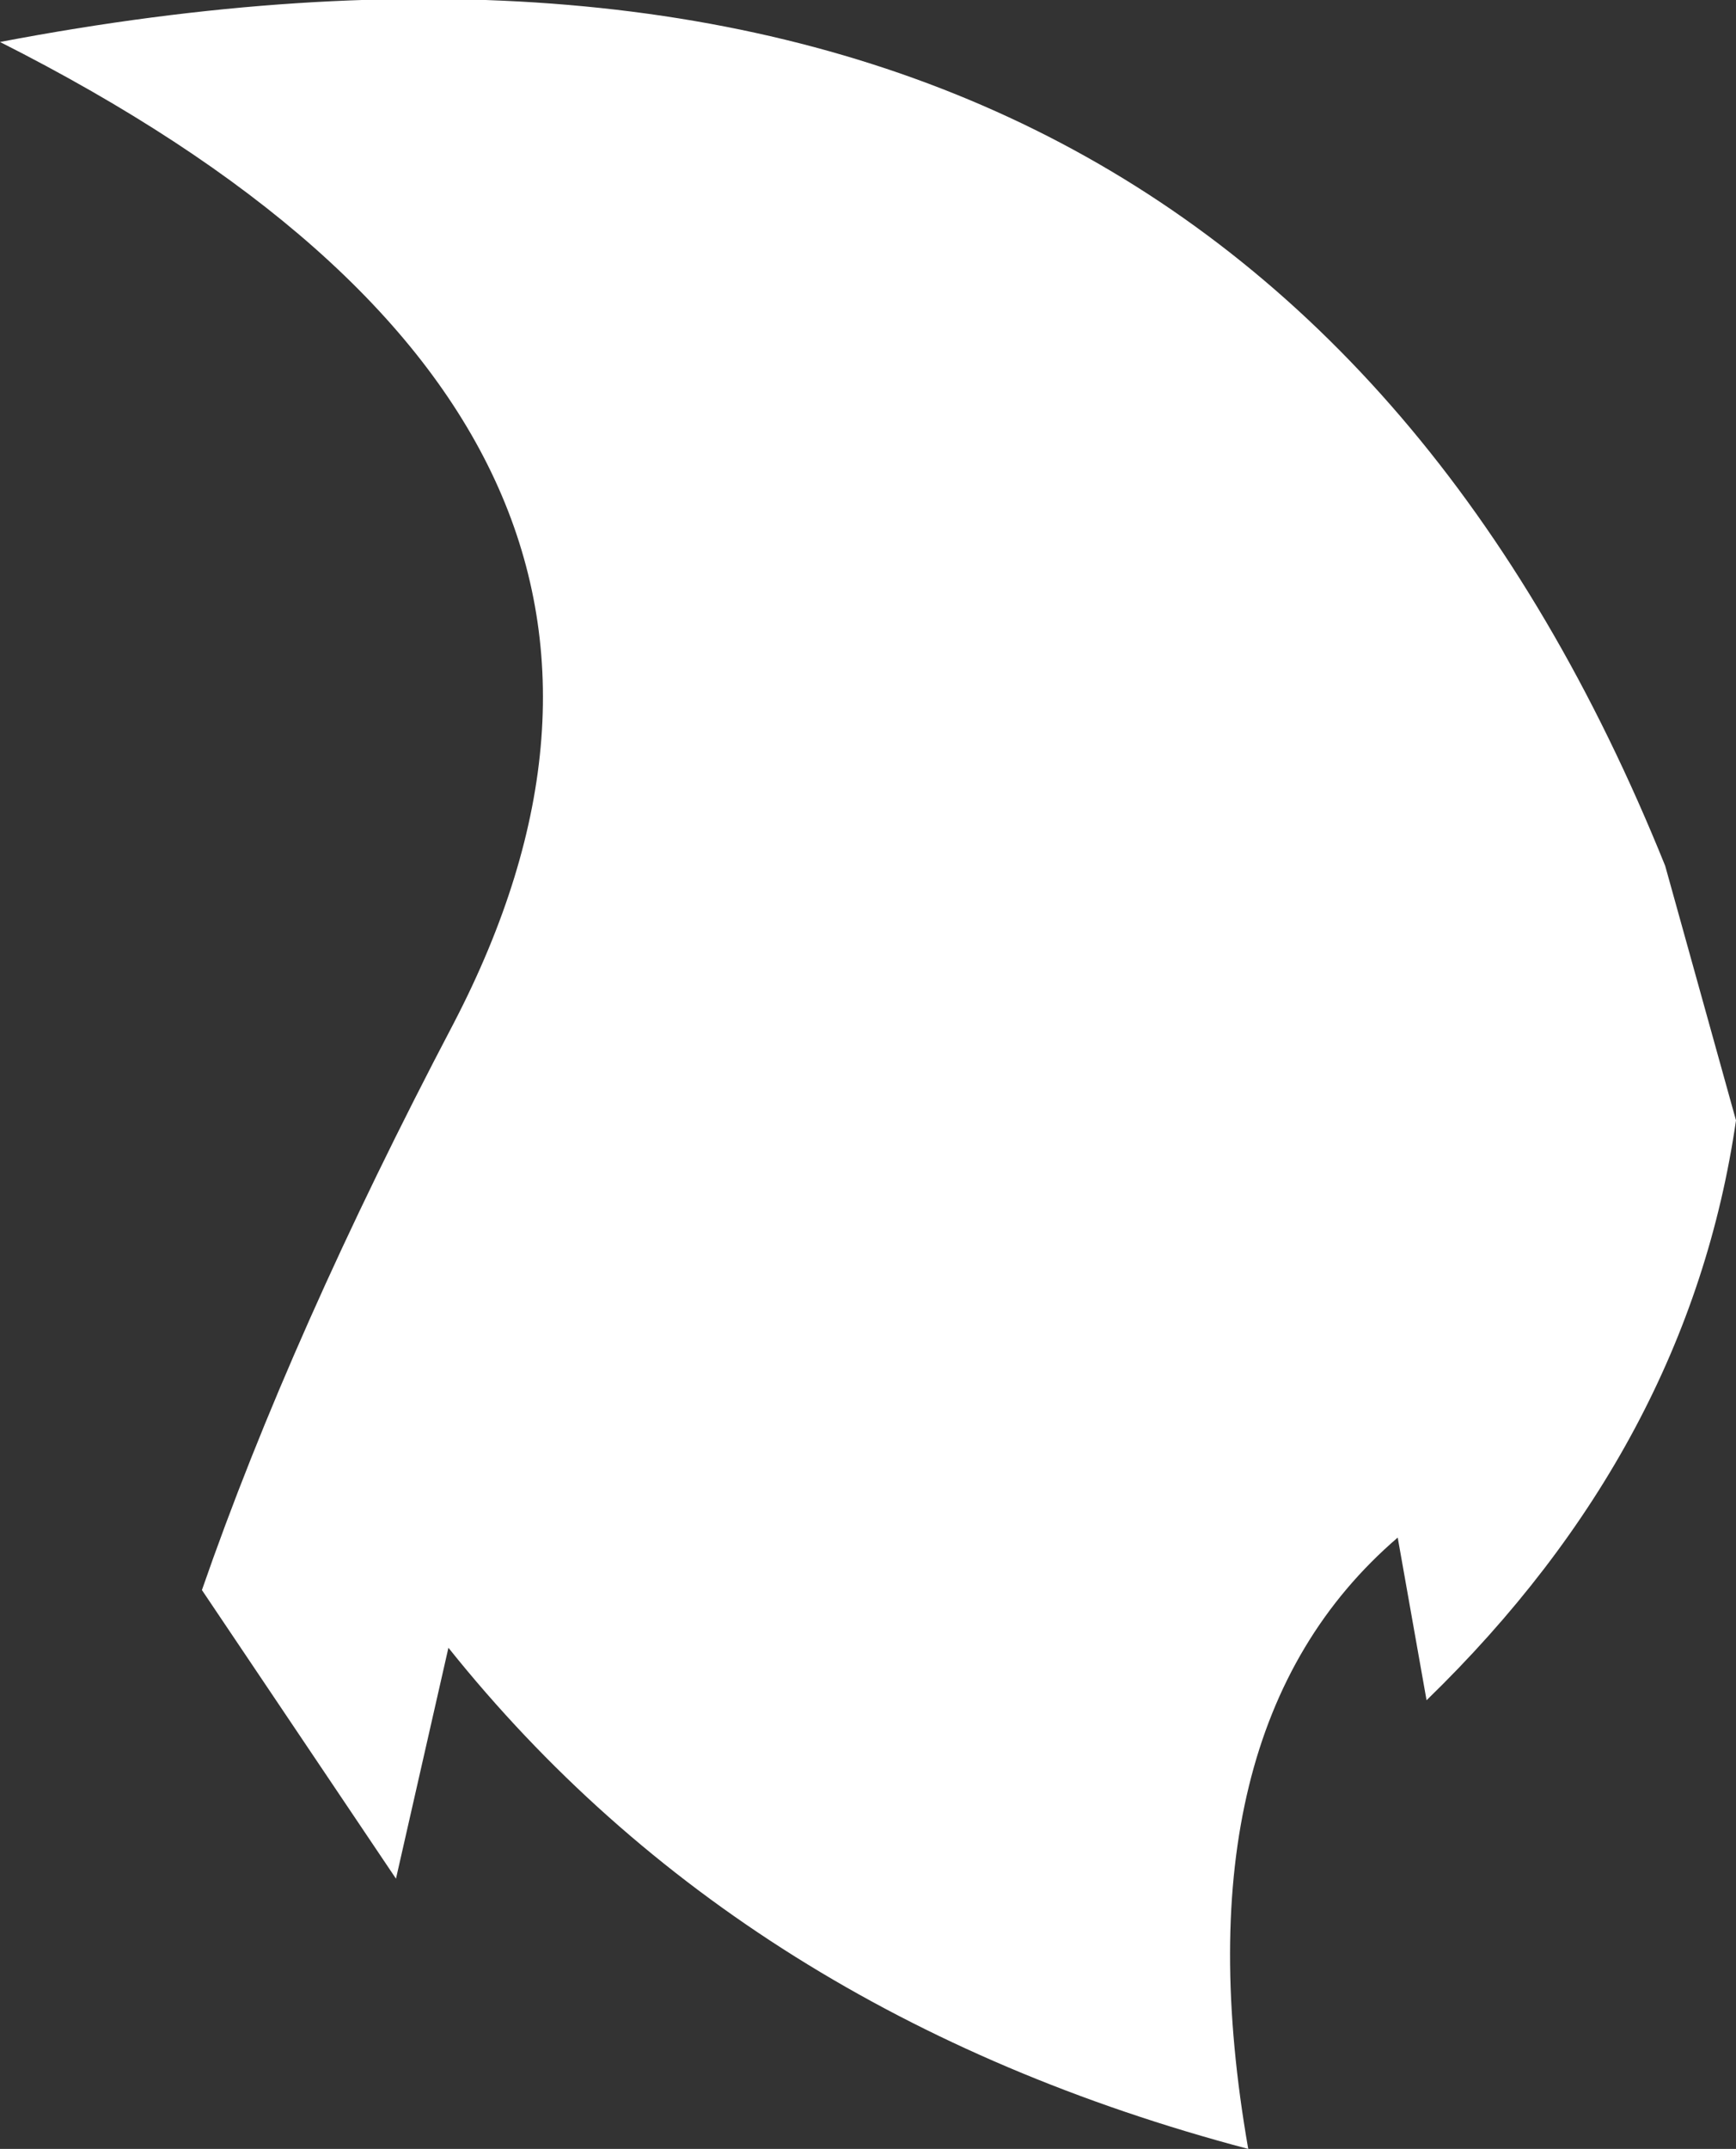 <?xml version="1.0" encoding="UTF-8" standalone="no"?>
<svg xmlns:xlink="http://www.w3.org/1999/xlink" height="40.95px" width="33.1px" xmlns="http://www.w3.org/2000/svg">
  <rect width="100%" height="100%" fill="#333333" stroke="none"/>
  <g transform="matrix(1.0, 0.0, 0.0, 1.0, 16.55, 20.5)">
    <path d="M-12.7 9.8 Q-11.0 4.9 -7.9 -1.0 -2.0 -12.35 -16.55 -19.7 7.05 -24.2 15.2 -4.0 L16.55 0.85 Q15.65 7.05 10.65 11.9 L10.1 8.8 Q5.85 12.45 7.25 20.45 -2.4 17.9 -8.0 10.9 L-9.0 15.3 -12.7 9.8" fill="#ffffff" fill-rule="evenodd" stroke="none"/>
  </g>
</svg>
